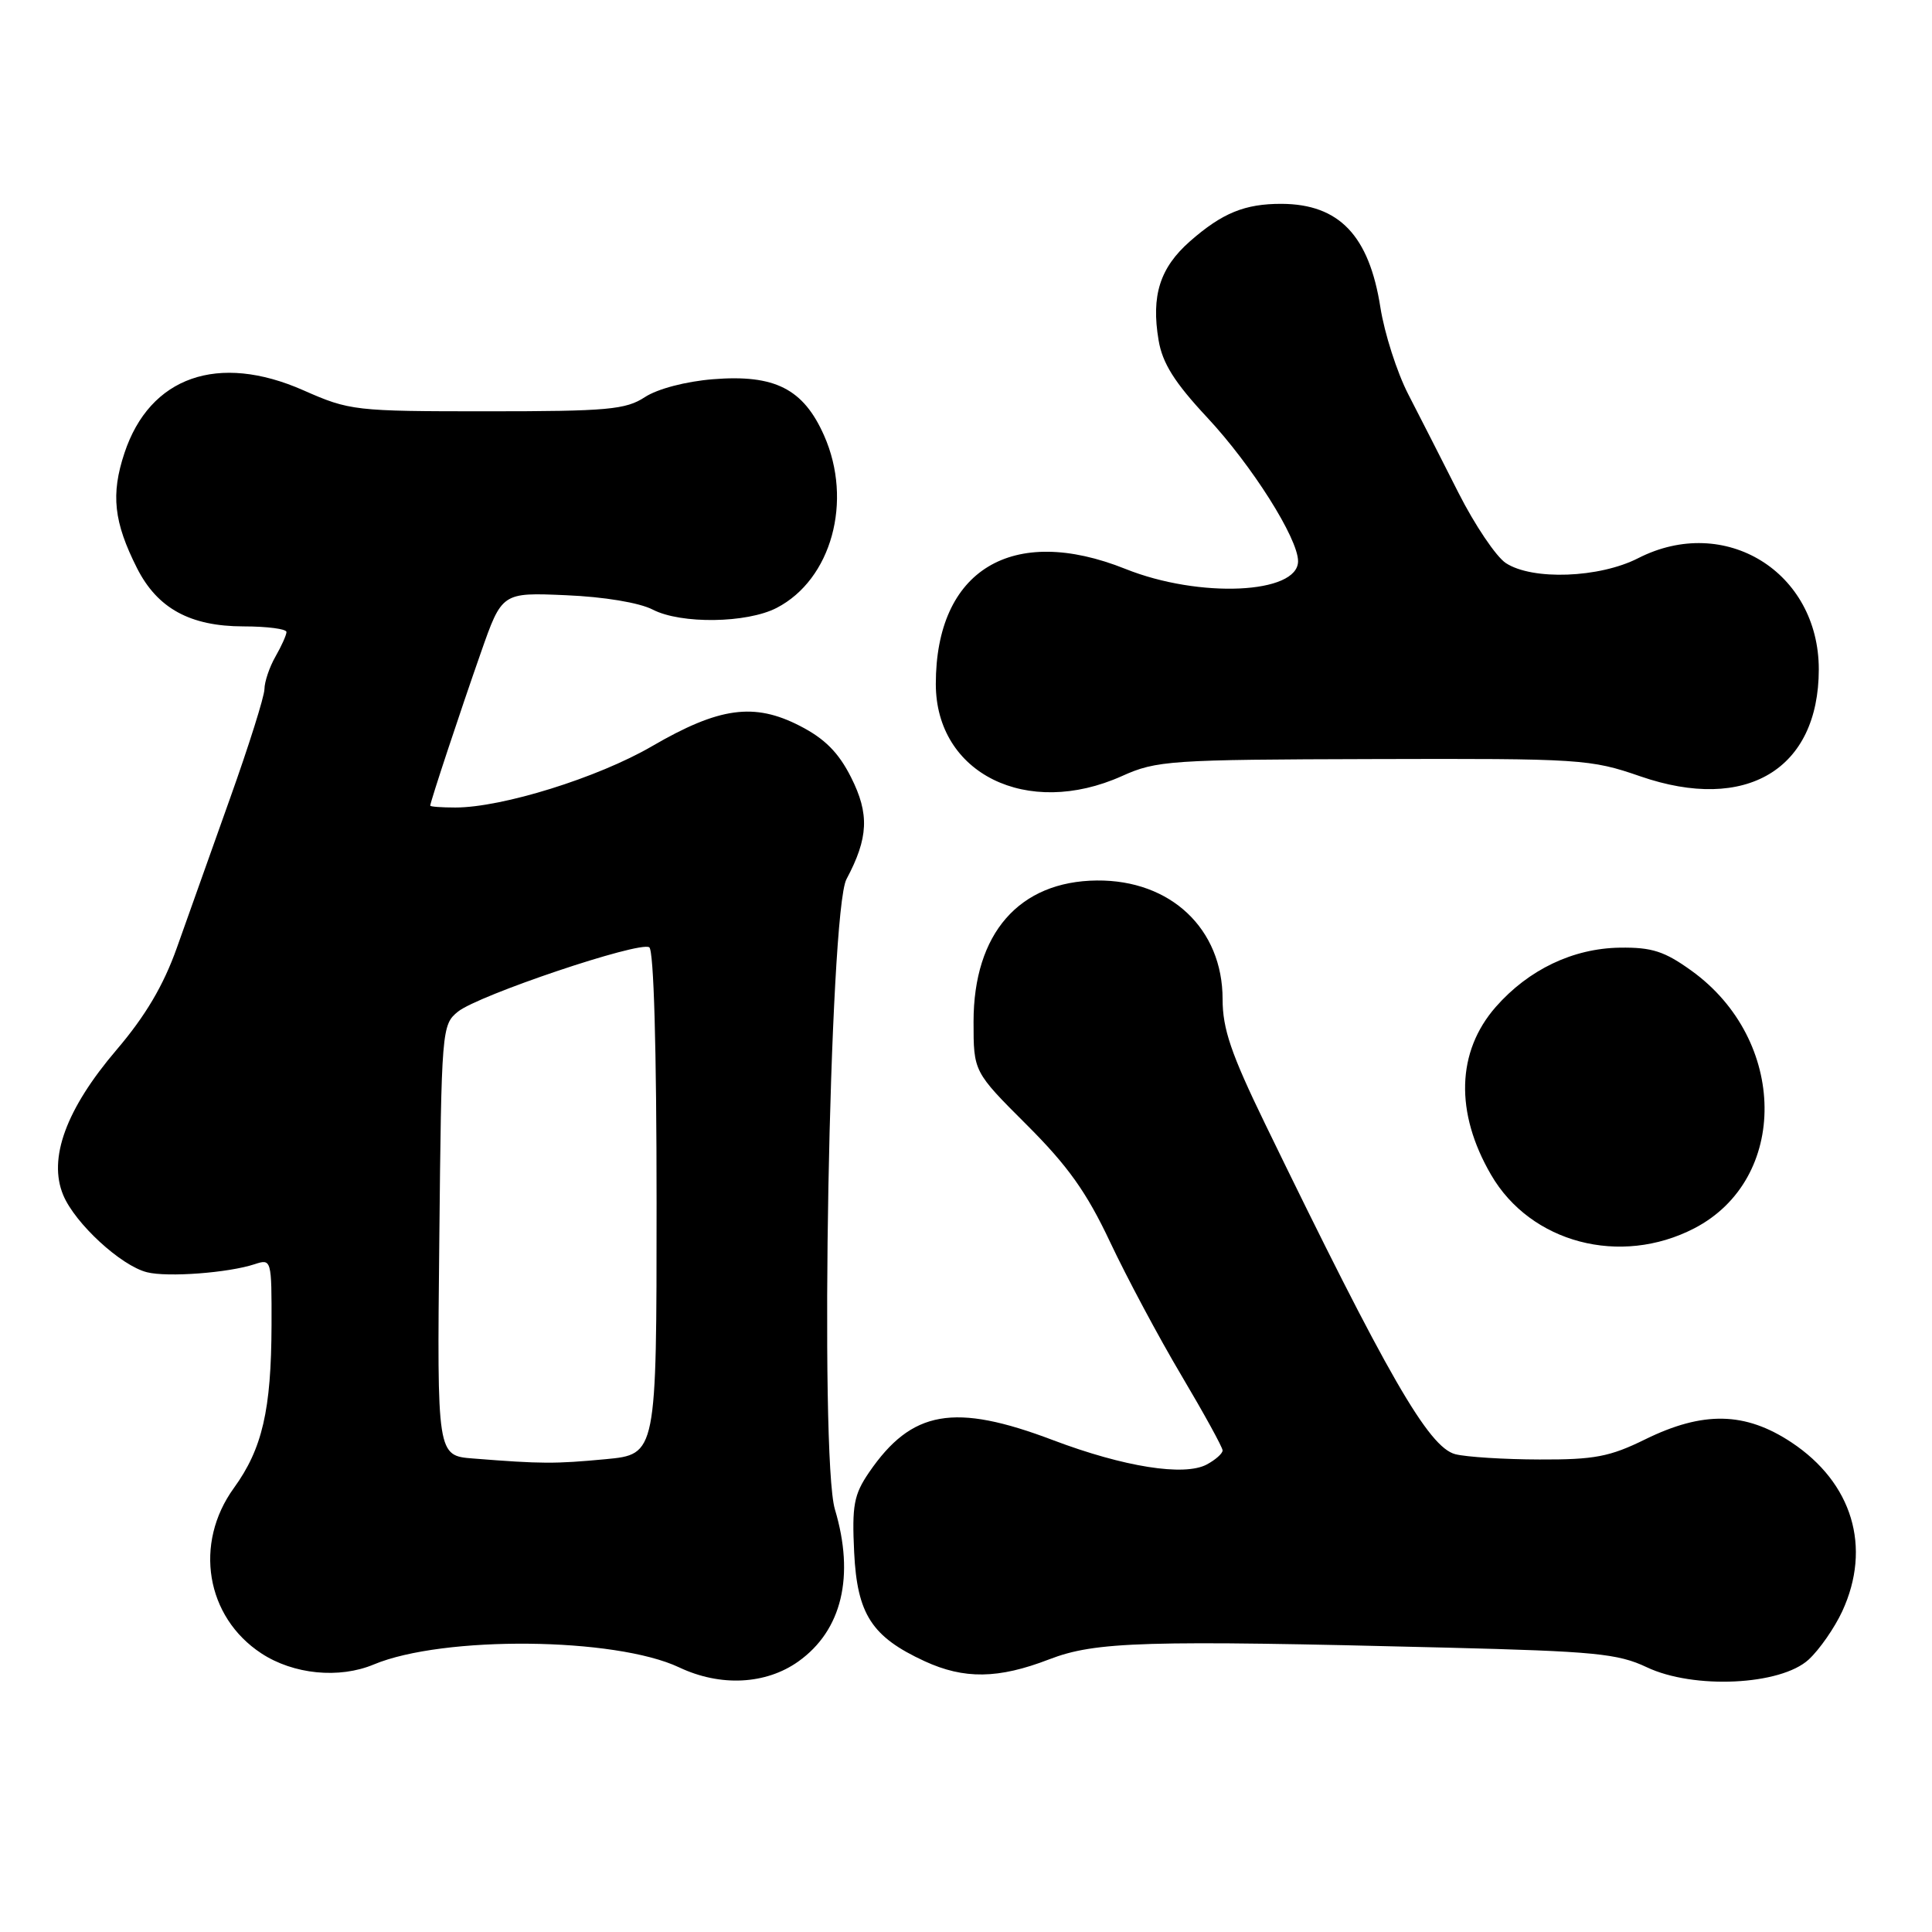 <?xml version="1.0" encoding="UTF-8" standalone="no"?>
<!DOCTYPE svg PUBLIC "-//W3C//DTD SVG 1.1//EN" "http://www.w3.org/Graphics/SVG/1.1/DTD/svg11.dtd" >
<svg xmlns="http://www.w3.org/2000/svg" xmlns:xlink="http://www.w3.org/1999/xlink" version="1.1" viewBox="0 0 256 256">
 <g >
 <path fill="currentColor"
d=" M 105.79 220.15 C 111.56 216.04 113.28 208.86 110.63 200.00 C 108.56 193.08 109.89 120.77 112.16 116.50 C 115.08 111.02 115.22 107.86 112.77 103.00 C 111.12 99.72 109.28 97.87 106.00 96.19 C 99.93 93.06 95.30 93.70 86.39 98.88 C 79.22 103.05 66.54 107.00 60.34 107.00 C 58.50 107.00 57.00 106.89 57.01 106.75 C 57.02 106.24 60.99 94.25 63.71 86.50 C 66.51 78.50 66.51 78.50 75.01 78.87 C 80.03 79.08 84.73 79.86 86.50 80.78 C 90.24 82.71 98.96 82.59 102.91 80.55 C 110.18 76.79 113.04 66.40 109.20 57.72 C 106.46 51.52 102.66 49.59 94.47 50.25 C 90.88 50.54 87.13 51.52 85.45 52.62 C 82.92 54.28 80.51 54.50 64.54 54.50 C 46.99 54.50 46.33 54.42 40.21 51.72 C 28.92 46.73 19.85 49.90 16.49 60.03 C 14.67 65.52 15.07 69.17 18.16 75.29 C 20.86 80.62 25.20 82.99 32.25 83.00 C 35.41 83.00 37.98 83.34 37.96 83.75 C 37.95 84.16 37.29 85.62 36.50 87.00 C 35.71 88.38 35.05 90.32 35.04 91.32 C 35.02 92.32 32.96 98.85 30.47 105.82 C 27.98 112.79 24.81 121.70 23.43 125.60 C 21.66 130.58 19.27 134.62 15.45 139.10 C 8.76 146.94 6.35 153.51 8.38 158.36 C 9.95 162.12 16.03 167.72 19.48 168.58 C 22.20 169.27 30.28 168.66 33.75 167.51 C 35.97 166.78 36.00 166.88 35.98 175.63 C 35.94 186.84 34.76 191.97 30.99 197.17 C 25.66 204.53 27.28 214.26 34.63 219.08 C 38.88 221.87 44.94 222.47 49.53 220.55 C 58.72 216.71 81.52 216.93 90.00 220.94 C 95.45 223.52 101.48 223.22 105.79 220.15 Z  M 239.66 219.90 C 241.09 218.58 243.09 215.70 244.11 213.50 C 248.03 205.01 245.46 196.48 237.37 191.12 C 231.25 187.07 225.68 186.95 218.00 190.72 C 213.31 193.03 211.25 193.42 204.00 193.39 C 199.32 193.38 194.30 193.06 192.84 192.69 C 189.30 191.78 183.85 182.31 167.63 148.91 C 163.12 139.62 162.00 136.33 162.00 132.39 C 162.00 123.07 155.12 116.58 145.34 116.67 C 135.04 116.77 129.00 123.69 129.00 135.39 C 129.00 142.01 129.00 142.01 136.05 149.05 C 141.51 154.50 143.99 157.99 147.09 164.57 C 149.29 169.24 153.54 177.20 156.54 182.25 C 159.54 187.31 162.00 191.78 162.00 192.19 C 162.00 192.60 161.06 193.43 159.91 194.05 C 156.92 195.65 148.93 194.38 139.54 190.83 C 126.43 185.86 120.81 186.85 115.16 195.09 C 113.14 198.05 112.88 199.46 113.18 205.69 C 113.58 213.90 115.51 216.88 122.50 220.11 C 127.75 222.53 132.28 222.47 139.00 219.88 C 145.17 217.50 151.59 217.31 191.69 218.32 C 211.25 218.81 214.39 219.11 218.19 220.91 C 224.42 223.87 235.94 223.32 239.66 219.90 Z  M 224.50 162.76 C 237.07 156.25 236.88 137.82 224.15 128.64 C 220.56 126.05 218.89 125.51 214.65 125.57 C 208.44 125.66 202.55 128.47 198.20 133.42 C 193.01 139.34 192.77 147.41 197.57 155.66 C 202.81 164.70 214.71 167.83 224.50 162.76 Z  M 148.67 102.83 C 153.25 100.77 155.00 100.65 182.00 100.58 C 209.48 100.50 210.74 100.58 217.36 102.87 C 231.38 107.71 240.99 101.95 241.00 88.70 C 241.00 75.77 228.56 68.10 217.07 73.96 C 211.93 76.59 203.05 76.92 199.53 74.61 C 198.25 73.77 195.42 69.58 193.25 65.29 C 191.09 61.01 188.09 55.13 186.60 52.24 C 185.11 49.35 183.45 44.17 182.91 40.74 C 181.42 31.21 177.45 27.05 169.82 27.01 C 164.95 27.00 161.97 28.21 157.68 31.97 C 153.69 35.48 152.52 39.17 153.52 45.09 C 154.03 48.13 155.63 50.68 159.96 55.32 C 165.88 61.66 172.00 71.34 172.00 74.36 C 172.00 78.71 158.92 79.31 149.14 75.39 C 134.12 69.38 124.00 75.52 124.00 90.63 C 124.00 102.50 136.09 108.48 148.67 102.83 Z  M 62.71 193.26 C 57.91 192.89 57.91 192.89 58.21 164.35 C 58.49 136.40 58.54 135.78 60.68 134.05 C 63.38 131.87 84.69 124.69 86.03 125.52 C 86.63 125.89 87.00 138.93 87.00 159.41 C 87.00 192.71 87.00 192.71 80.25 193.35 C 73.52 193.98 71.78 193.98 62.71 193.26 Z "/>
</g>
</svg>